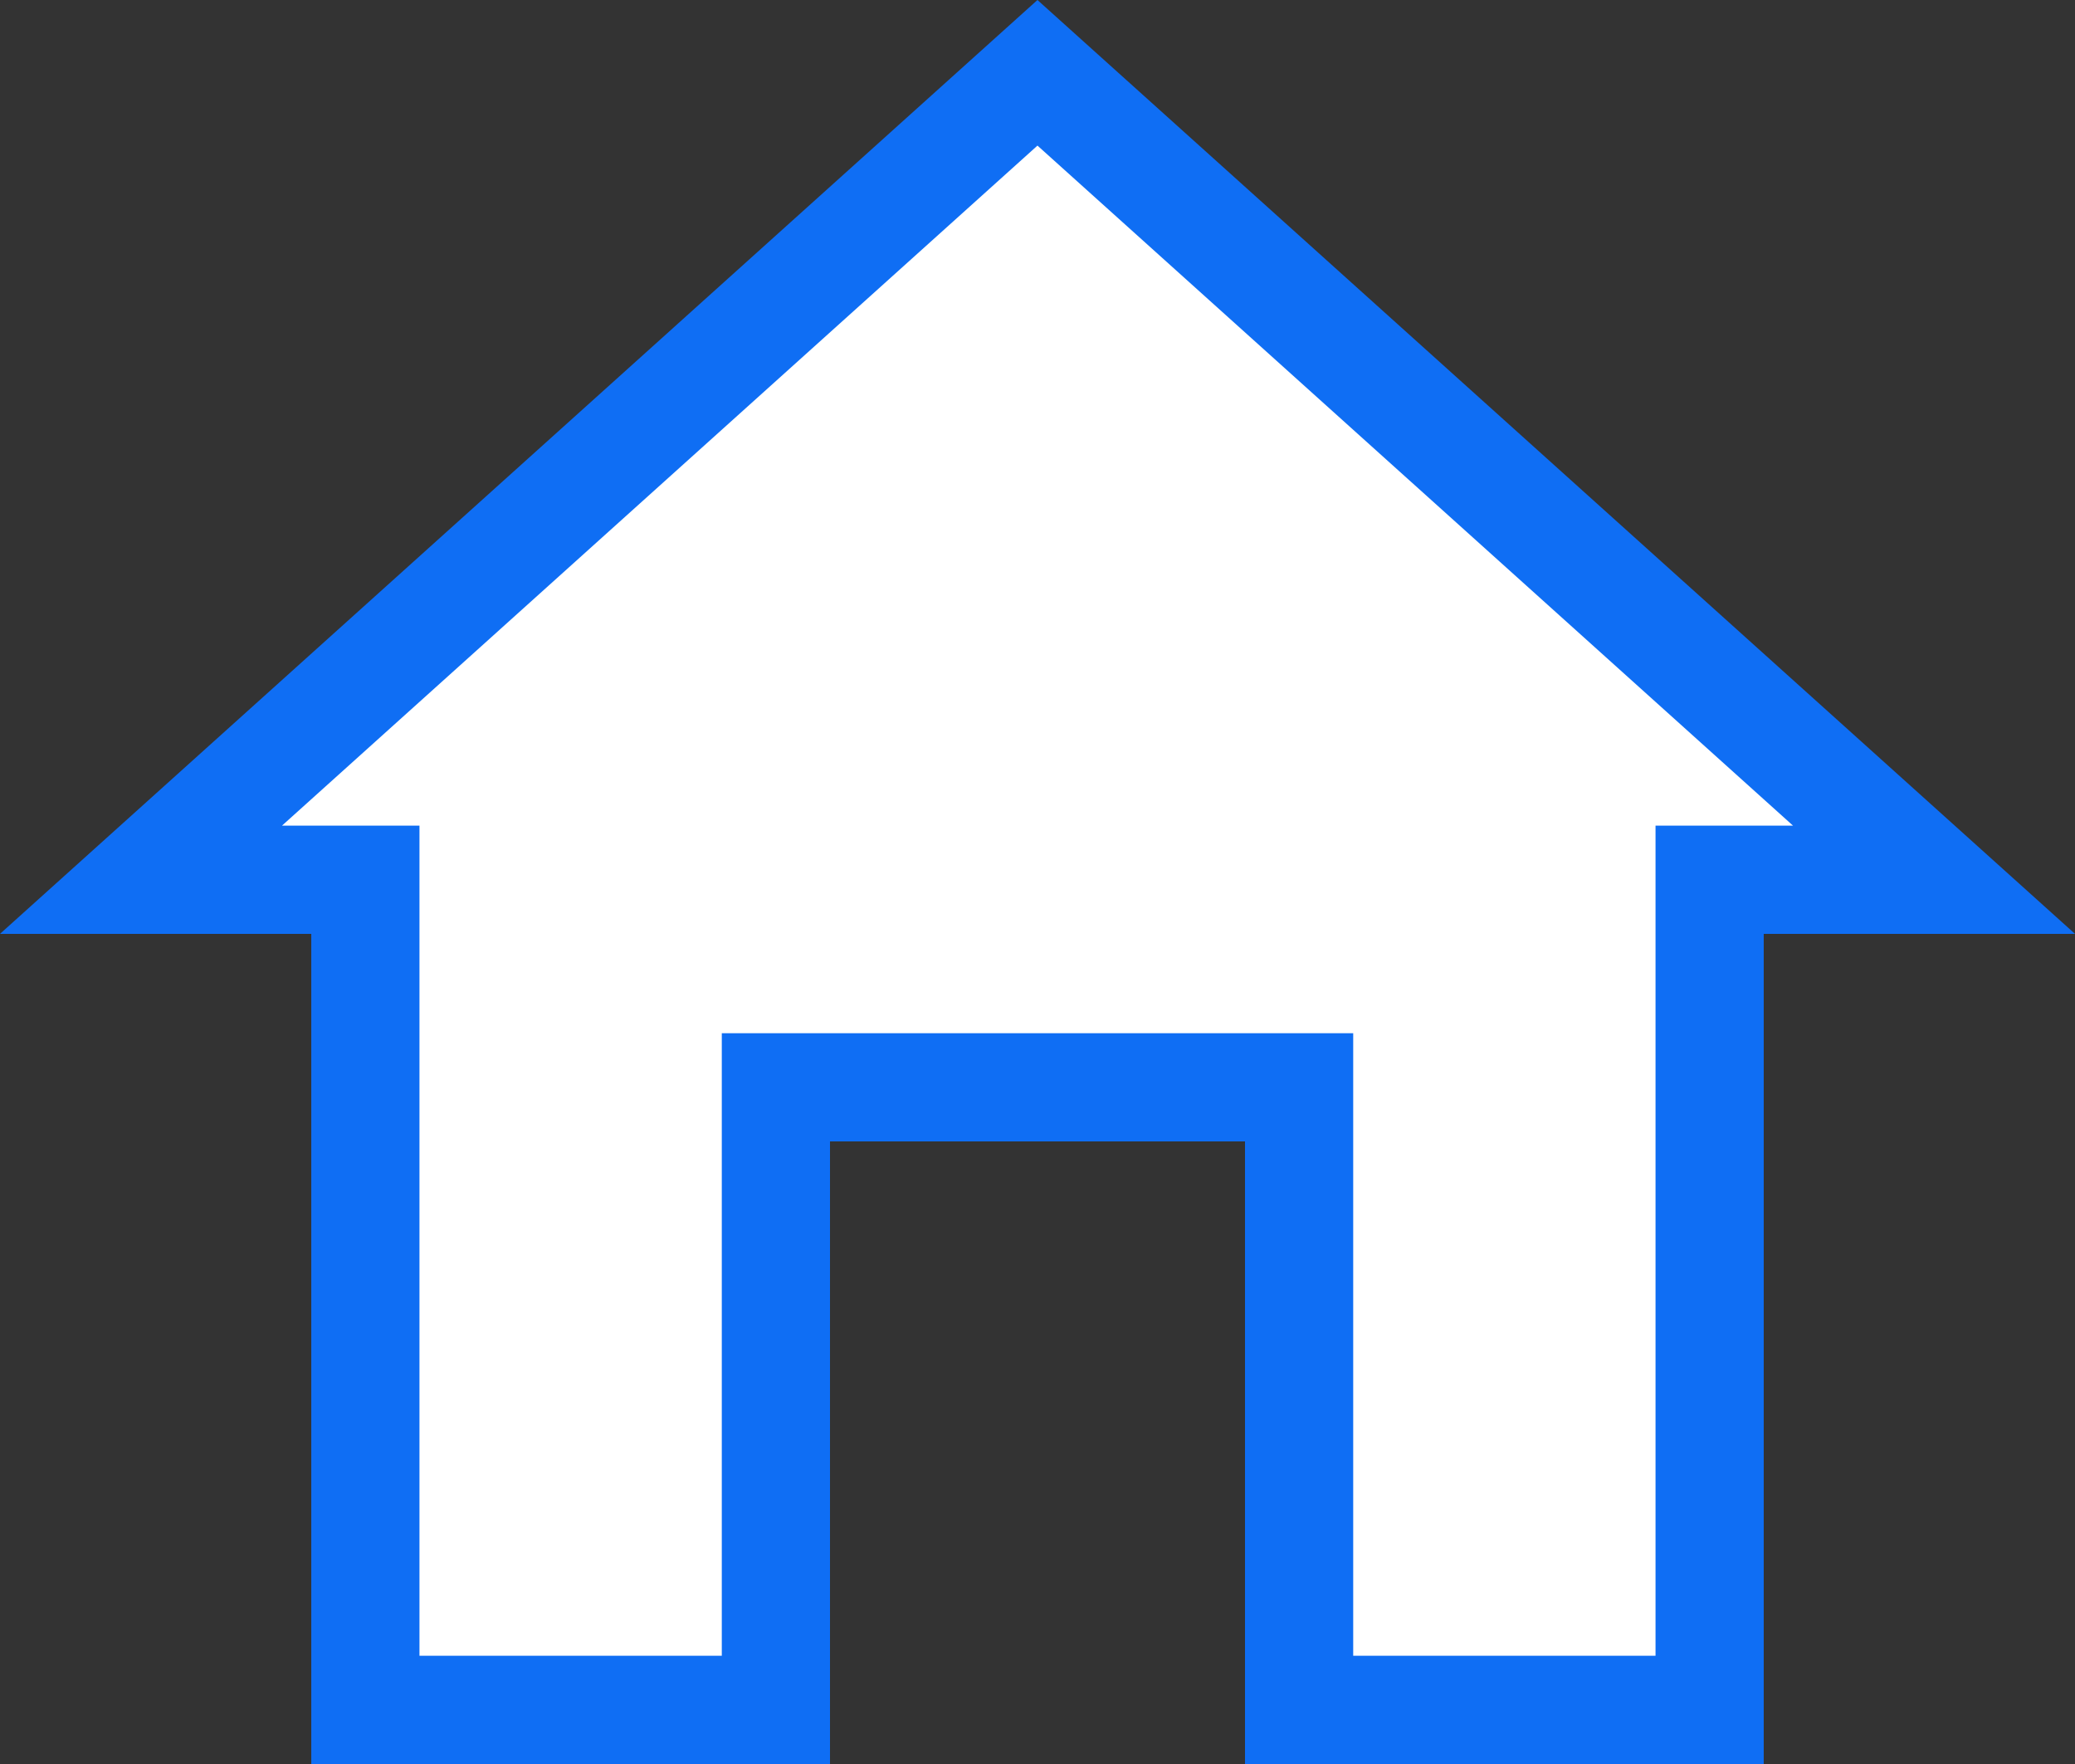 <svg xmlns="http://www.w3.org/2000/svg" width="28.765" height="24.45" viewBox="0 0 28.765 24.45">
  <rect x="0" y="0" width="28.765" height="24.45" fill="#333333" stroke="none"/>
  <g id="Icon_material-home" data-name="Icon material-home" transform="translate(-3 -4.5)" fill="#fff">
    <path d="M 26.7 28.2 L 21.009 28.2 L 21.009 20.321 L 21.009 19.571 L 20.259 19.571 L 14.506 19.571 L 13.756 19.571 L 13.756 20.321 L 13.756 28.2 L 8.065 28.2 L 8.065 17.444 L 8.065 16.694 L 7.315 16.694 L 4.954 16.694 L 17.382 5.509 L 29.81 16.694 L 27.45 16.694 L 26.7 16.694 L 26.7 17.444 L 26.7 28.2 Z" stroke="none"/>
    <path d="M 25.95 27.45 L 25.95 15.944 L 27.856 15.944 L 17.382 6.518 L 6.909 15.944 L 8.815 15.944 L 8.815 27.45 L 13.006 27.45 L 13.006 18.821 L 21.759 18.821 L 21.759 27.45 L 25.95 27.45 M 27.45 28.95 L 20.259 28.95 L 20.259 20.321 L 14.506 20.321 L 14.506 28.95 L 7.315 28.95 L 7.315 17.444 L 3 17.444 L 17.382 4.5 L 31.765 17.444 L 27.45 17.444 L 27.45 28.95 Z" stroke="none" fill="#0f6ef4"/>
  </g>
</svg>
